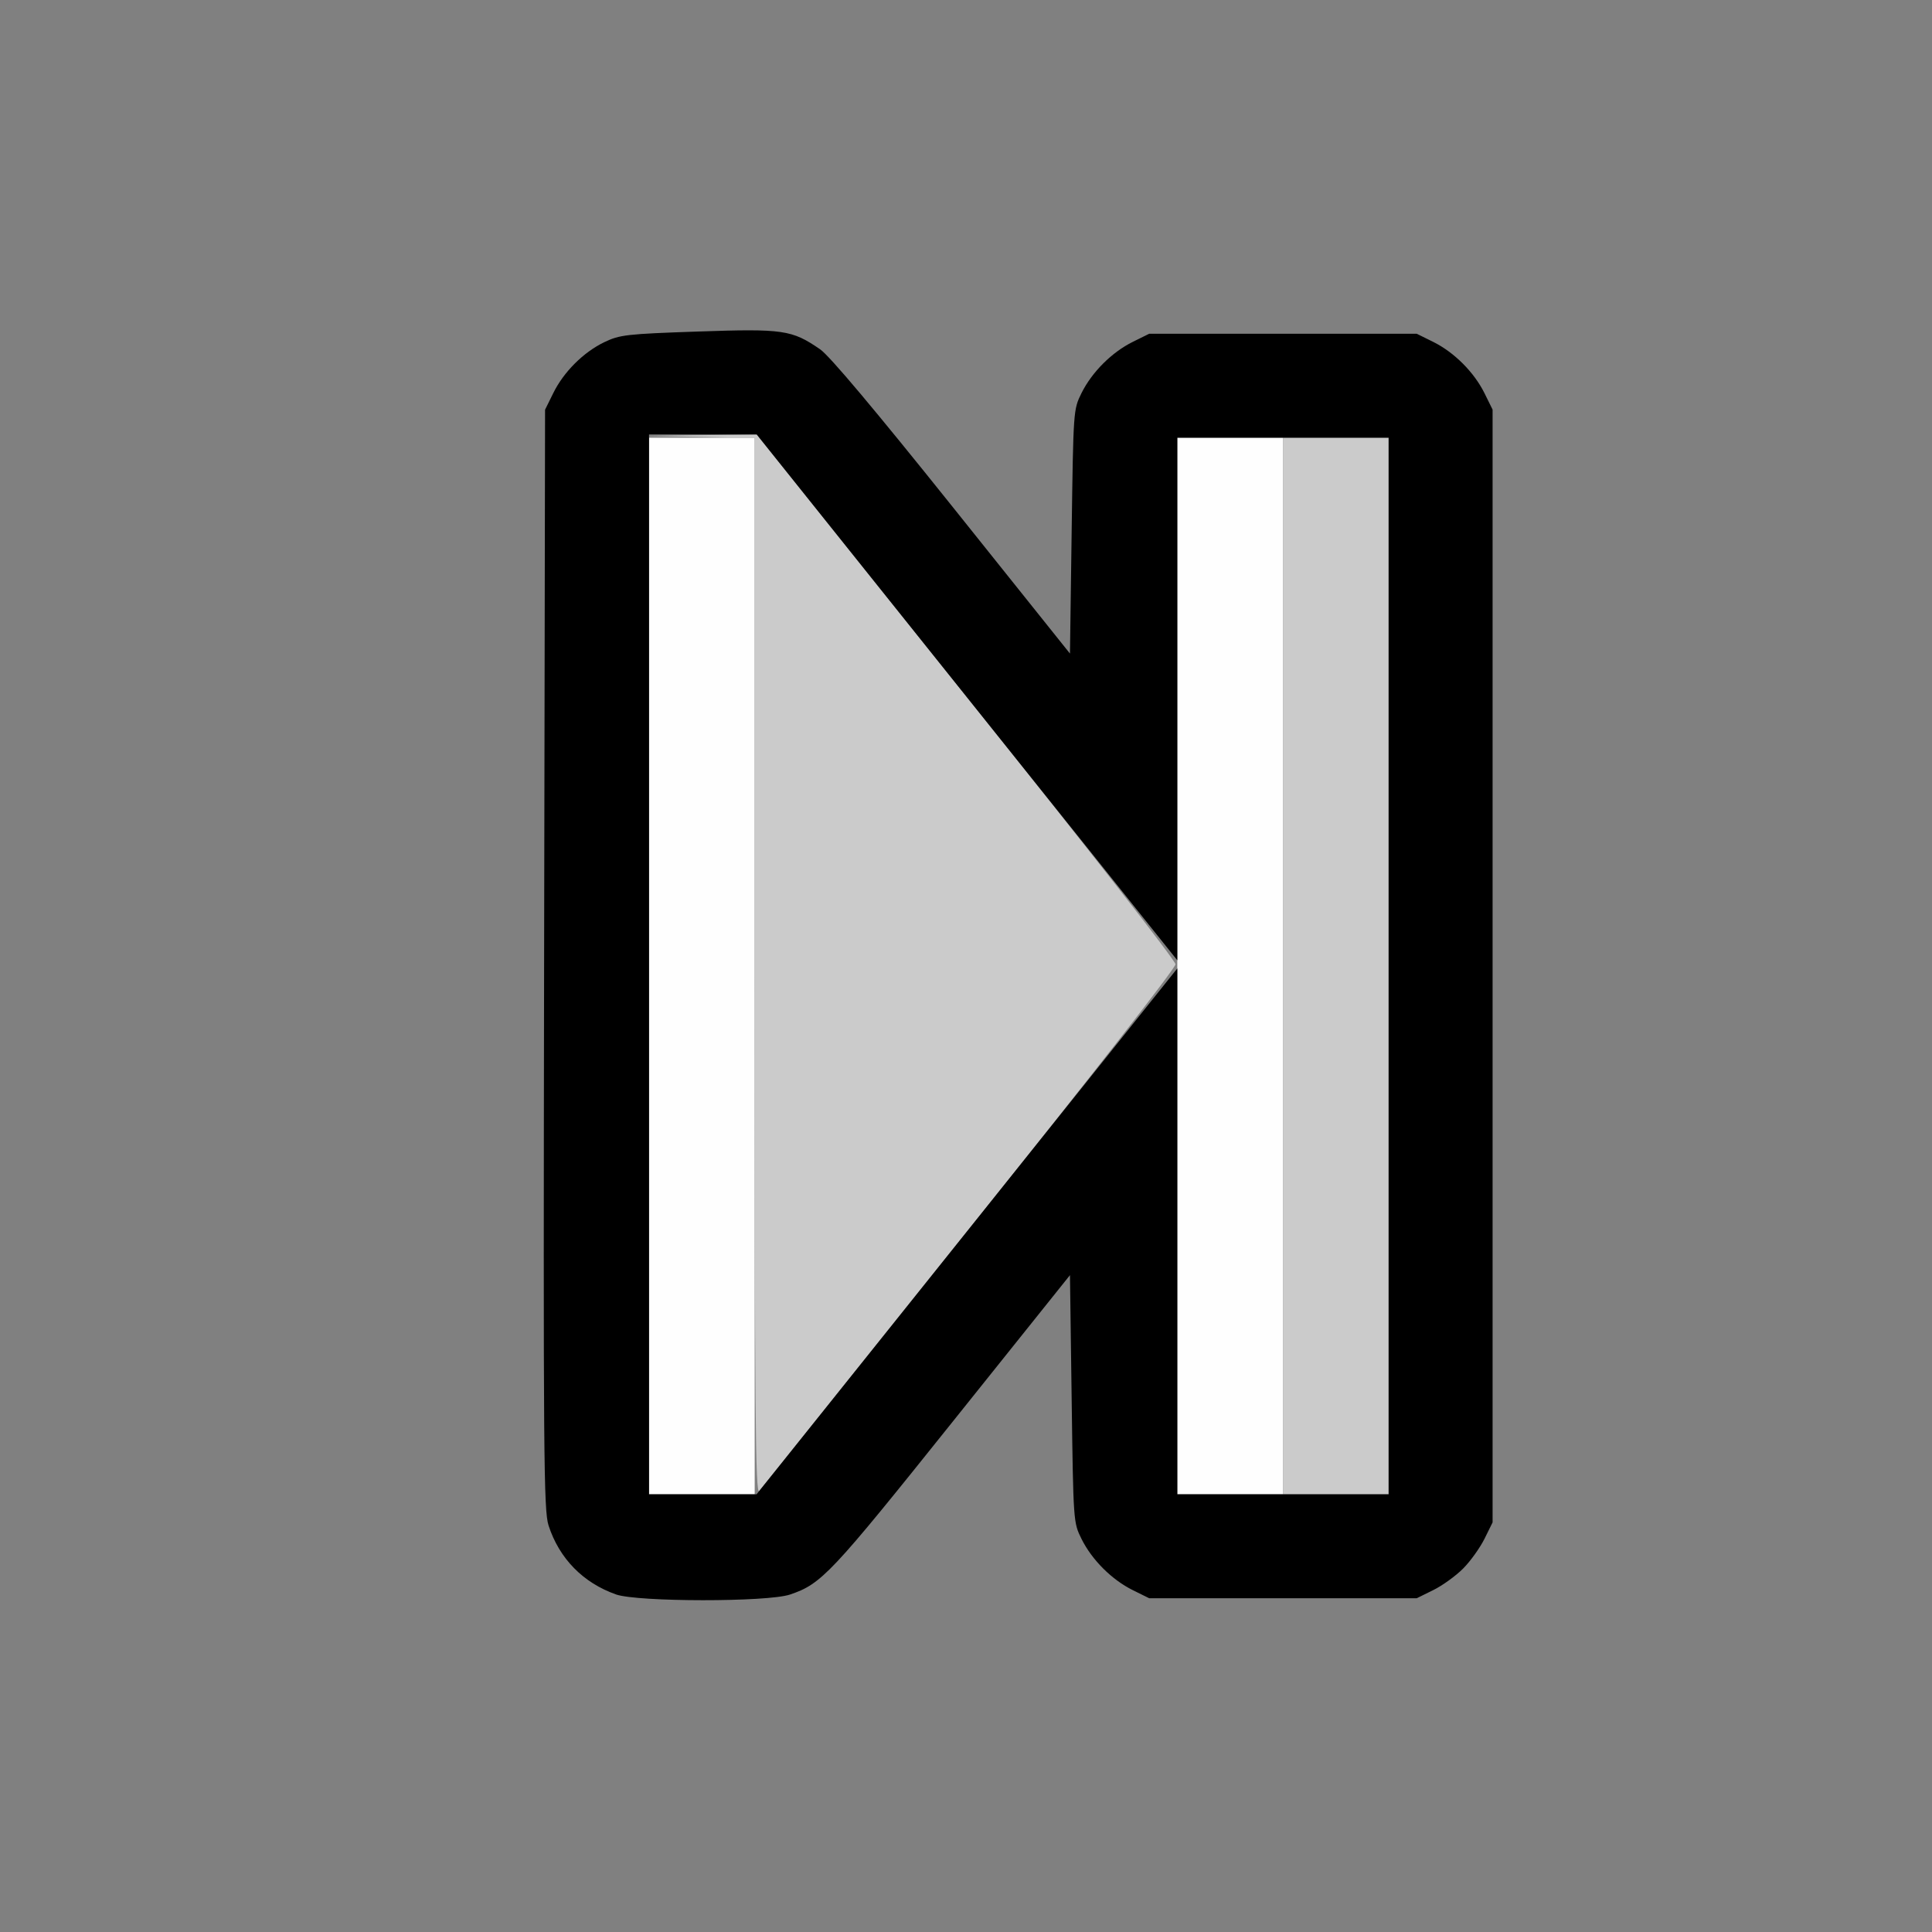 <?xml version="1.0" encoding="UTF-8" standalone="no"?>
<!-- Created with Inkscape (http://www.inkscape.org/) -->

<svg
   version="1.1"
   id="svg2"
   width="1600"
   height="1600"
   viewBox="0 0 1600 1600"
   sodipodi:docname="tria_right_bar.svg"
   inkscape:version="1.2.2 (732a01da63, 2022-12-09)"
   xmlns:inkscape="http://www.inkscape.org/namespaces/inkscape"
   xmlns:sodipodi="http://sodipodi.sourceforge.net/DTD/sodipodi-0.dtd"
   xmlns="http://www.w3.org/2000/svg"
   xmlns:svg="http://www.w3.org/2000/svg"
   xmlns:rdf="http://www.w3.org/1999/02/22-rdf-syntax-ns#"
   xmlns:cc="http://creativecommons.org/ns#"
   xmlns:dc="http://purl.org/dc/elements/1.1/">
  <rect x="0" y="0" width="1600" height="1600" fill="#808080" stroke="none"/>
  <defs
     id="defs6" />
  <sodipodi:namedview
     pagecolor="#808080"
     bordercolor="#666666"
     borderopacity="1"
     objecttolerance="10"
     gridtolerance="10"
     guidetolerance="10"
     inkscape:pageopacity="0"
     inkscape:pageshadow="2"
     inkscape:window-width="1993"
     inkscape:window-height="1009"
     id="namedview4"
     showgrid="false"
     inkscape:zoom="0.5"
     inkscape:cx="9"
     inkscape:cy="8"
     inkscape:window-x="-8"
     inkscape:window-y="-8"
     inkscape:window-maximized="1"
     inkscape:current-layer="TRIA_RIGHT_BAR"
     inkscape:showpageshadow="0"
     inkscape:pagecheckerboard="true"
     inkscape:deskcolor="#d1d1d1" />
  <g
     id="TRIA_RIGHT_BAR"
     transform="matrix(87.5,0,0,87.5,100,100)"
     style="stroke-width:0.011">
    <path
       style="fill:none;stroke-width:0"
       d="M 0,8 V 0 h 8 8 v 8 8 H 8 0 Z m 6.335,5.949 C 6.633,13.848 6.72,13.755 7.869,12.319 L 8.984,10.926 9,12.096 c 0.016,1.167 0.016,1.17 0.093,1.326 0.099,0.199 0.286,0.386 0.485,0.485 l 0.156,0.077 H 11 12.266 l 0.156,-0.077 c 0.086,-0.043 0.213,-0.134 0.282,-0.203 0.069,-0.069 0.161,-0.196 0.203,-0.282 l 0.077,-0.156 V 8 2.734 l -0.077,-0.156 C 12.808,2.379 12.621,2.192 12.422,2.093 L 12.266,2.016 H 11 9.734 L 9.578,2.093 C 9.379,2.192 9.192,2.379 9.093,2.578 9.016,2.734 9.016,2.738 9,3.889 L 8.984,5.043 7.869,3.649 C 7.134,2.731 6.708,2.224 6.619,2.163 6.352,1.98 6.27,1.968 5.462,1.995 4.786,2.018 4.723,2.026 4.578,2.095 4.38,2.19 4.192,2.377 4.093,2.578 l -0.077,0.156 -0.009,5.203 c -0.008,4.705 -0.004,5.218 0.042,5.357 0.102,0.313 0.328,0.544 0.639,0.653 0.208,0.073 1.434,0.074 1.647,0.001 z"
       id="path825"
       inkscape:connector-curvature="0" />
    <path
       style="fill:#fefefe;stroke-width:0"
       d="M 5,8 V 3 H 5.5 6 v 5 5 H 5.5 5 Z m 5,0 V 3 h 0.5 0.5 v 5 5 H 10.5 10 Z"
       id="path823"
       inkscape:connector-curvature="0" />
    <path
       style="fill:#cbcbcb;stroke-width:0"
       d="M 6,8.007 V 3.002 L 5.492,2.992 4.984,2.983 5.502,2.976 6.019,2.969 8.001,5.445 c 1.134,1.417 1.982,2.503 1.982,2.539 2.94e-5,0.036 -0.832,1.103 -1.949,2.5 C 6.963,11.825 6.066,12.942 6.043,12.968 6.007,13.006 6,12.248 6,8.007 Z M 11,8 V 3 h 0.5 0.5 v 5 5 H 11.5 11 Z"
       id="path821"
       inkscape:connector-curvature="0" />
    <path
       style="fill:#000000;stroke-width:0"
       d="M 4.688,13.948 C 4.377,13.839 4.15,13.608 4.049,13.295 4.003,13.155 3.999,12.642 4.007,7.938 l 0.009,-5.203 0.077,-0.156 C 4.192,2.377 4.38,2.19 4.578,2.095 4.723,2.026 4.786,2.018 5.462,1.995 c 0.808,-0.028 0.89,-0.016 1.157,0.168 0.089,0.061 0.515,0.568 1.25,1.486 L 8.984,5.043 9,3.889 C 9.016,2.738 9.016,2.734 9.093,2.578 9.192,2.379 9.379,2.192 9.578,2.093 L 9.734,2.016 H 11 12.266 l 0.156,0.077 c 0.199,0.099 0.386,0.286 0.485,0.485 l 0.077,0.156 V 8 13.266 l -0.077,0.156 c -0.043,0.086 -0.134,0.213 -0.203,0.282 -0.069,0.069 -0.196,0.161 -0.282,0.203 l -0.156,0.077 H 11 9.734 l -0.156,-0.077 C 9.379,13.808 9.192,13.621 9.093,13.422 9.016,13.266 9.016,13.263 9,12.096 L 8.984,10.926 7.869,12.319 c -1.149,1.436 -1.236,1.529 -1.535,1.63 -0.213,0.072 -1.439,0.071 -1.647,-0.001 z M 8.009,10.512 10,8.023 V 10.512 13 h 1 1 V 8 3 h -1 -1 v 2.473 2.473 L 8.009,5.457 6.019,2.969 H 5.509 5 V 7.984 13 h 0.509 0.509 z"
       id="path819"
       inkscape:connector-curvature="0" />
  </g>
</svg>
